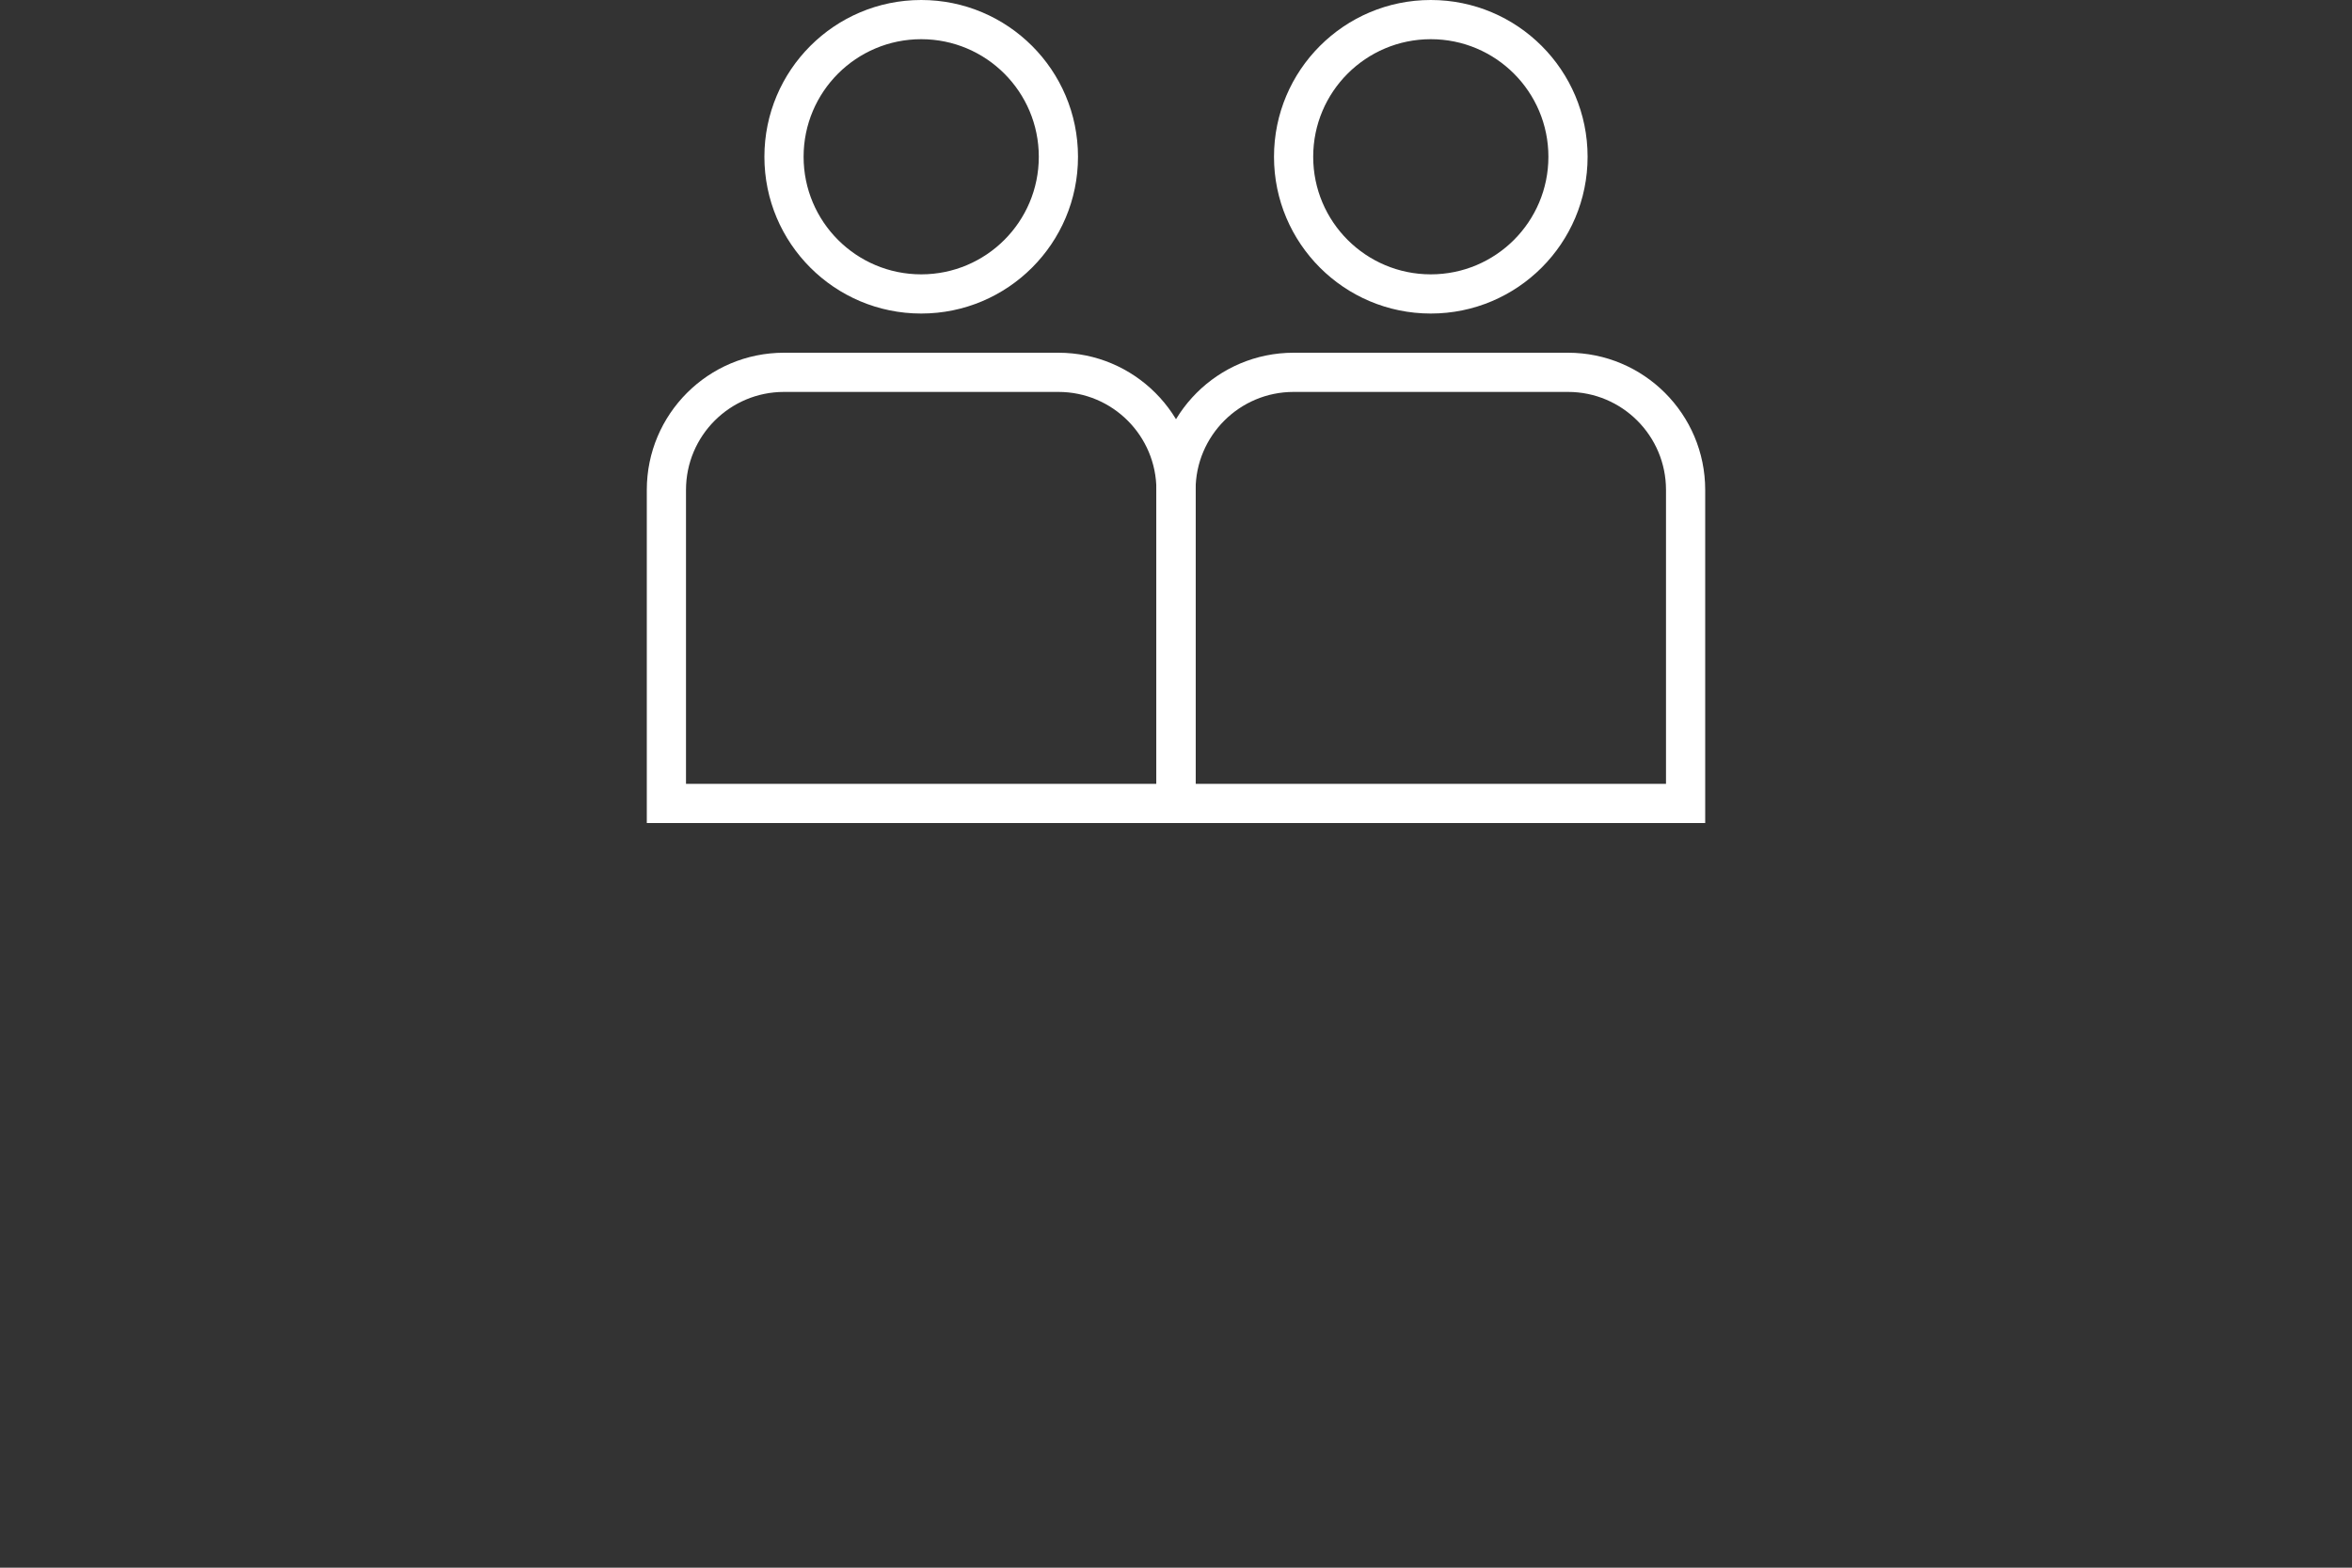 <svg width="120" height="80" viewBox="0 0 120 80" fill="none" xmlns="http://www.w3.org/2000/svg">
<rect x="0" y="0" width="120" height="80" fill="#333333" stroke="none"/>
<g id="_inc/assets/meta-players">
<g id="Group 101">
<path id="Oval (Stroke)" fill-rule="evenodd" clip-rule="evenodd" d="M47 14C50.314 14 53 11.314 53 8C53 4.686 50.314 2 47 2C43.686 2 41 4.686 41 8C41 11.314 43.686 14 47 14ZM55 8C55 12.418 51.418 16 47 16C42.582 16 39 12.418 39 8C39 3.582 42.582 0 47 0C51.418 0 55 3.582 55 8Z" fill="white"/>
<path id="Rectangle (Stroke)" fill-rule="evenodd" clip-rule="evenodd" d="M54 20H40C37.239 20 35 22.239 35 25V40H59V25C59 22.239 56.761 20 54 20ZM40 18C36.134 18 33 21.134 33 25V42H61V25C61 21.134 57.866 18 54 18H40Z" fill="white"/>
<path id="Rectangle (Stroke)_2" fill-rule="evenodd" clip-rule="evenodd" d="M80 20H66C63.239 20 61 22.239 61 25V40H85V25C85 22.239 82.761 20 80 20ZM66 18C62.134 18 59 21.134 59 25V42H87V25C87 21.134 83.866 18 80 18H66Z" fill="white"/>
<path id="Oval (Stroke)_2" fill-rule="evenodd" clip-rule="evenodd" d="M73 14C76.314 14 79 11.314 79 8C79 4.686 76.314 2 73 2C69.686 2 67 4.686 67 8C67 11.314 69.686 14 73 14ZM81 8C81 12.418 77.418 16 73 16C68.582 16 65 12.418 65 8C65 3.582 68.582 0 73 0C77.418 0 81 3.582 81 8Z" fill="white"/>
</g>
</g>
</svg>
